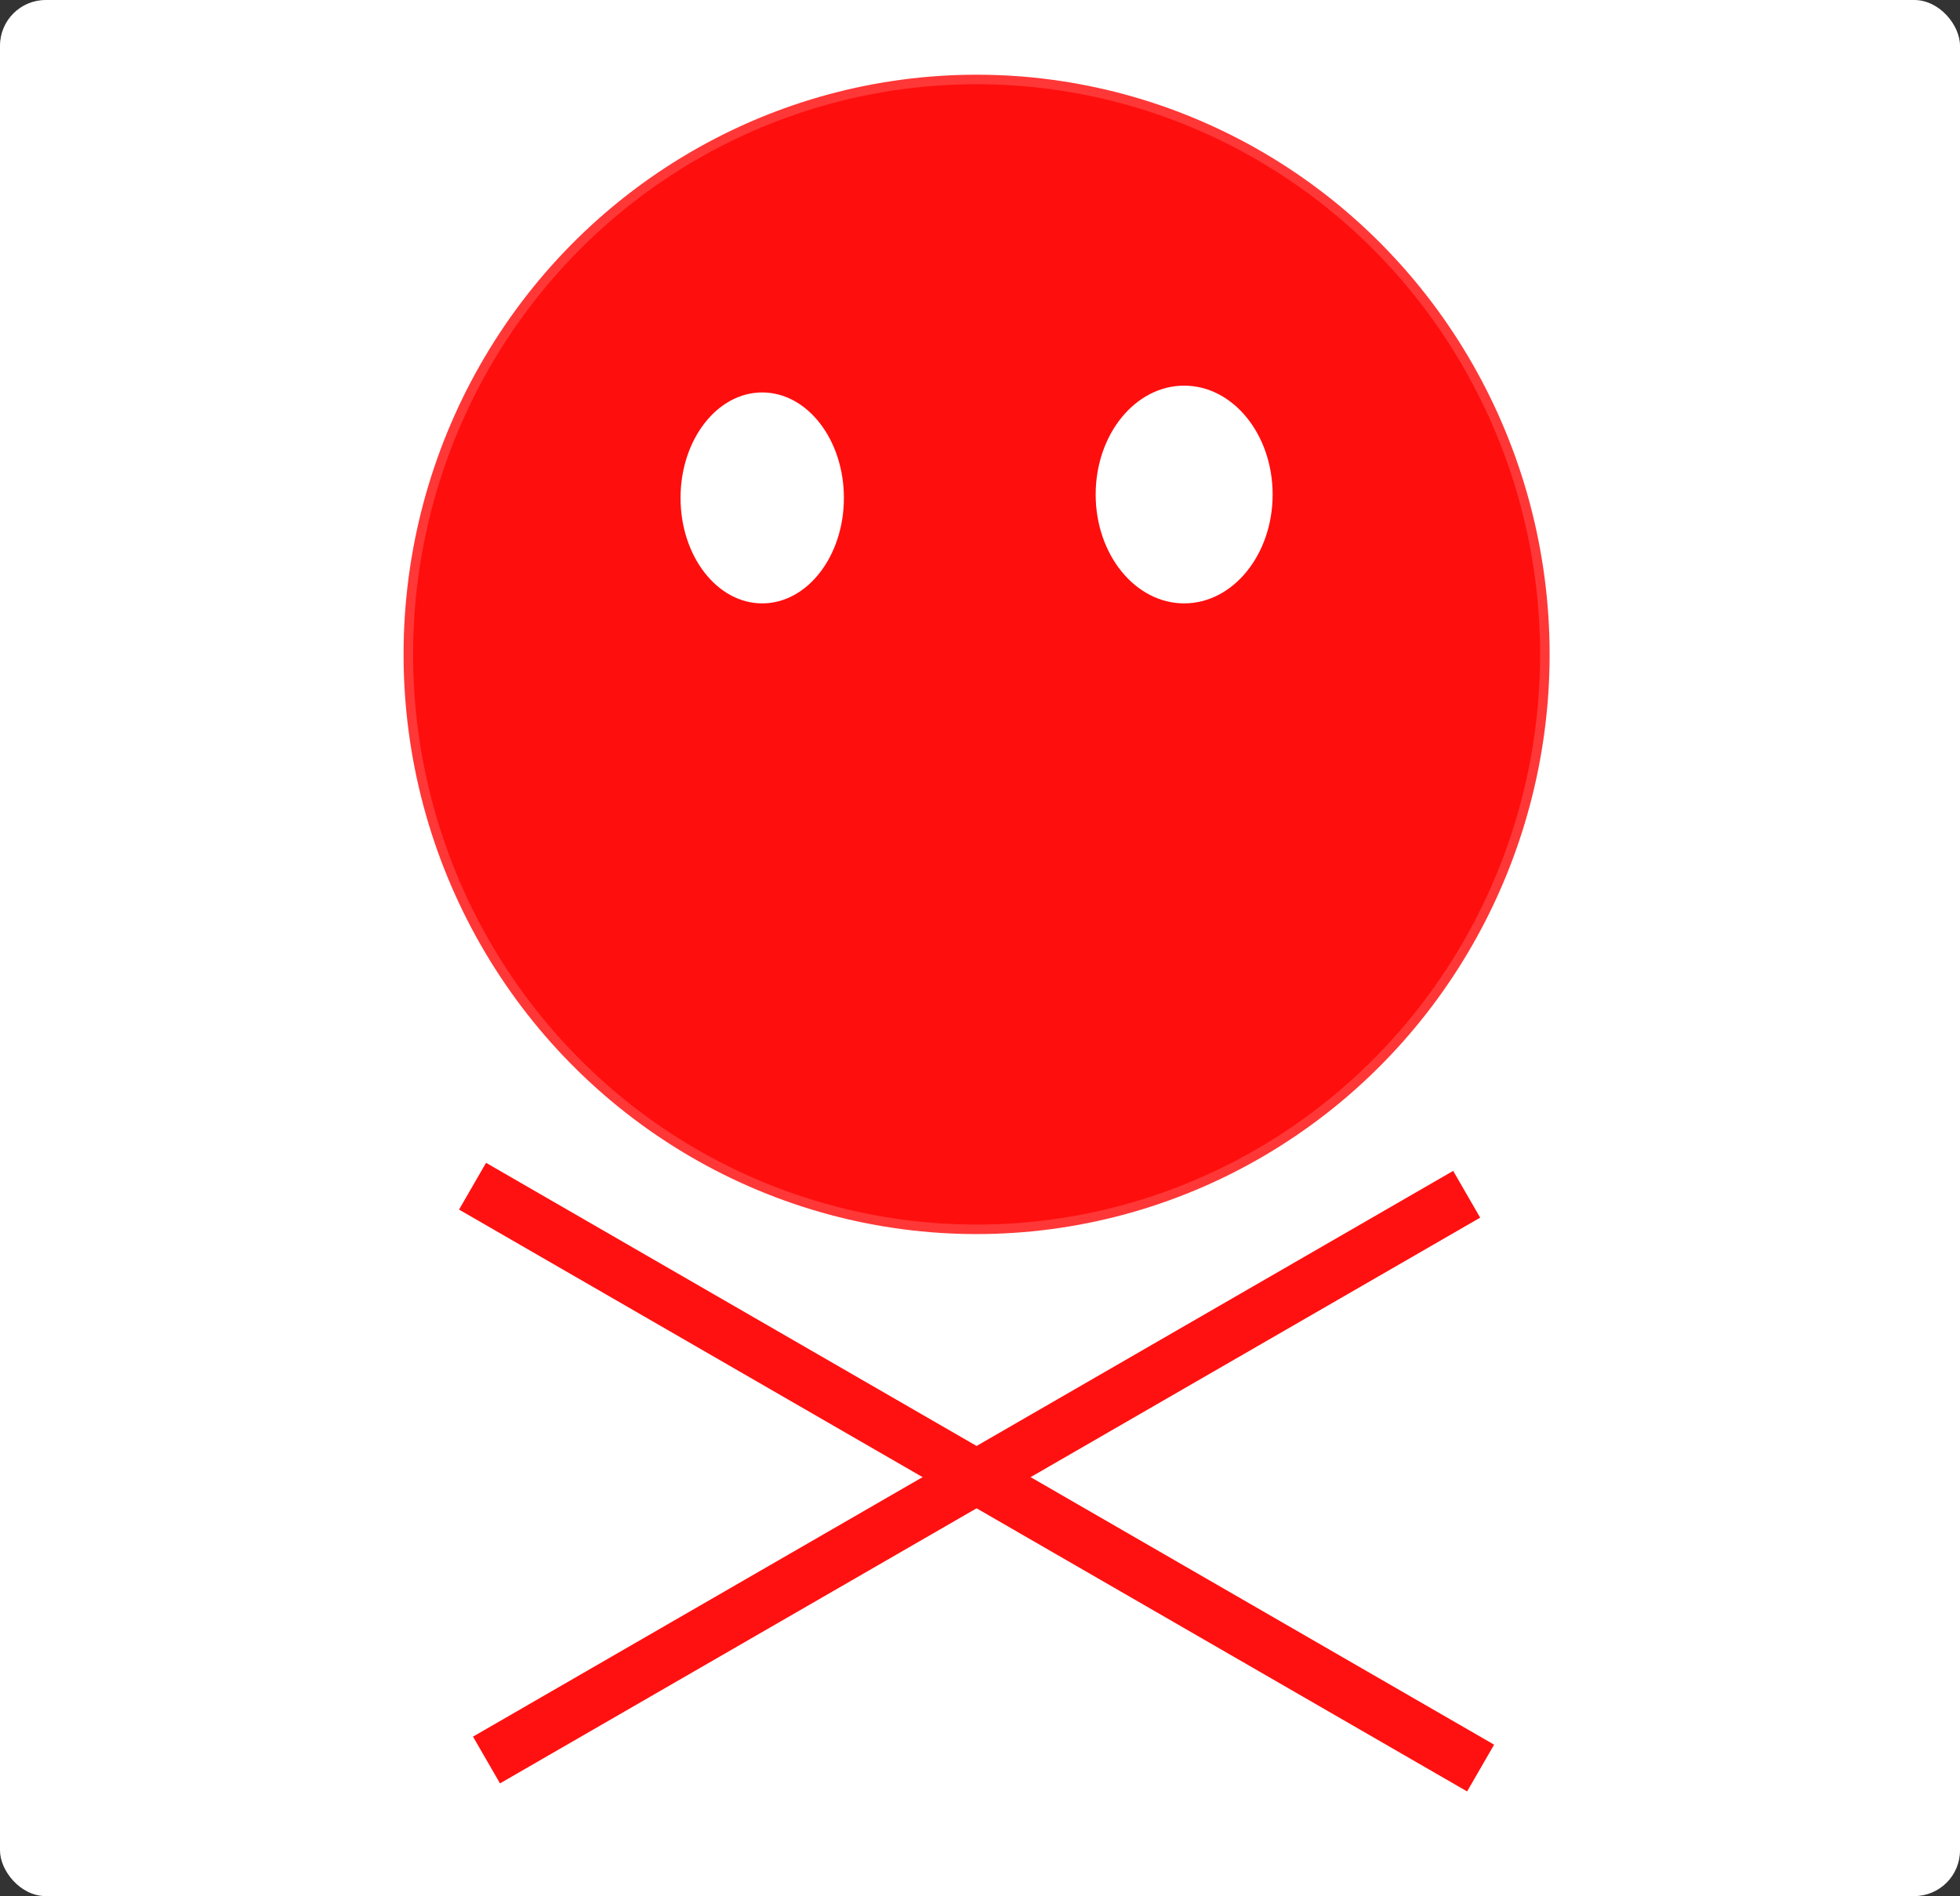 <?xml version="1.0" encoding="UTF-8" standalone="no"?>
<!-- Created with Inkscape (http://www.inkscape.org/) -->

<svg
   xmlns:dc="http://purl.org/dc/elements/1.1/"
   xmlns:cc="http://creativecommons.org/ns#"
   xmlns:rdf="http://www.w3.org/1999/02/22-rdf-syntax-ns#"
   xmlns:svg="http://www.w3.org/2000/svg"
   xmlns="http://www.w3.org/2000/svg"
   xmlns:sodipodi="http://sodipodi.sourceforge.net/DTD/sodipodi-0.dtd"
   xmlns:inkscape="http://www.inkscape.org/namespaces/inkscape"
   width="108.857mm"
   height="105.335mm"
   viewBox="0 0 108.857 105.335"
   version="1.1"
   id="svg8"
   inkscape:version="0.92.1 r15371"
   sodipodi:docname="quit.svg">
  <rect x="0" y="0" width="108.857" height="105.335" fill="#333333" stroke="none"/>
  <defs
     id="defs2" />
  <sodipodi:namedview
     id="base"
     pagecolor="#ffffff"
     bordercolor="#666666"
     borderopacity="1.0"
     inkscape:pageopacity="0.0"
     inkscape:pageshadow="2"
     inkscape:zoom="0.7"
     inkscape:cx="115.41894"
     inkscape:cy="-30.105295"
     inkscape:document-units="mm"
     inkscape:current-layer="layer1"
     showgrid="false"
     fit-margin-top="0"
     fit-margin-left="0"
     fit-margin-right="0"
     fit-margin-bottom="0"
     inkscape:window-width="1875"
     inkscape:window-height="1056"
     inkscape:window-x="45"
     inkscape:window-y="24"
     inkscape:window-maximized="1" />
  <g
     inkscape:label="Layer 1"
     inkscape:groupmode="layer"
     id="layer1"
     transform="translate(-54.429,-19.686)">
    <rect
       style="fill:#ffffff;fill-opacity:1;stroke:none;stroke-width:2.541;stroke-linecap:round;stroke-linejoin:round;stroke-miterlimit:4;stroke-dasharray:none;stroke-dashoffset:0;stroke-opacity:1"
       id="rect4505"
       width="108.857"
       height="105.335"
       x="54.429"
       y="19.686"
       rx="2.541"
       ry="2.541" />
    <ellipse
       style="fill:#ff0e0e;fill-opacity:1;stroke:#ff3737;stroke-width:0.529;stroke-linecap:round;stroke-linejoin:round;stroke-miterlimit:4;stroke-dasharray:none;stroke-dashoffset:0;stroke-opacity:1"
       id="path4487"
       cx="108.668"
       cy="56.04"
       rx="31.561"
       ry="31.939" />
    <g
       id="g4499"
       transform="translate(-1.706)">
      <path
         inkscape:connector-curvature="0"
         id="path4489"
         d="M 83.155,117.461 137.593,86.032"
         style="fill:none;fill-opacity:1;fill-rule:evenodd;stroke:#ff1111;stroke-width:3;stroke-linecap:butt;stroke-linejoin:miter;stroke-miterlimit:4;stroke-dasharray:none;stroke-opacity:1" />
      <path
         inkscape:connector-curvature="0"
         id="path4491"
         d="M 82.38,85.584 138.367,117.908"
         style="fill:none;fill-opacity:1;fill-rule:evenodd;stroke:#ff1111;stroke-width:3;stroke-linecap:butt;stroke-linejoin:miter;stroke-miterlimit:4;stroke-dasharray:none;stroke-opacity:1" />
    </g>
    <g
       id="g4503"
       transform="translate(-0.378)">
      <ellipse
         ry="5.859"
         rx="4.536"
         cy="47.347"
         cx="97.14"
         id="path4493"
         style="fill:#ffffff;fill-opacity:1;stroke:none;stroke-width:0.529;stroke-linecap:round;stroke-linejoin:round;stroke-miterlimit:4;stroke-dasharray:none;stroke-dashoffset:0;stroke-opacity:1" />
      <ellipse
         ry="6.048"
         rx="4.914"
         cy="47.158"
         cx="120.574"
         id="path4495"
         style="fill:#ffffff;fill-opacity:1;stroke:none;stroke-width:0.529;stroke-linecap:round;stroke-linejoin:round;stroke-miterlimit:4;stroke-dasharray:none;stroke-dashoffset:0;stroke-opacity:1" />
    </g>
  </g>
</svg>
